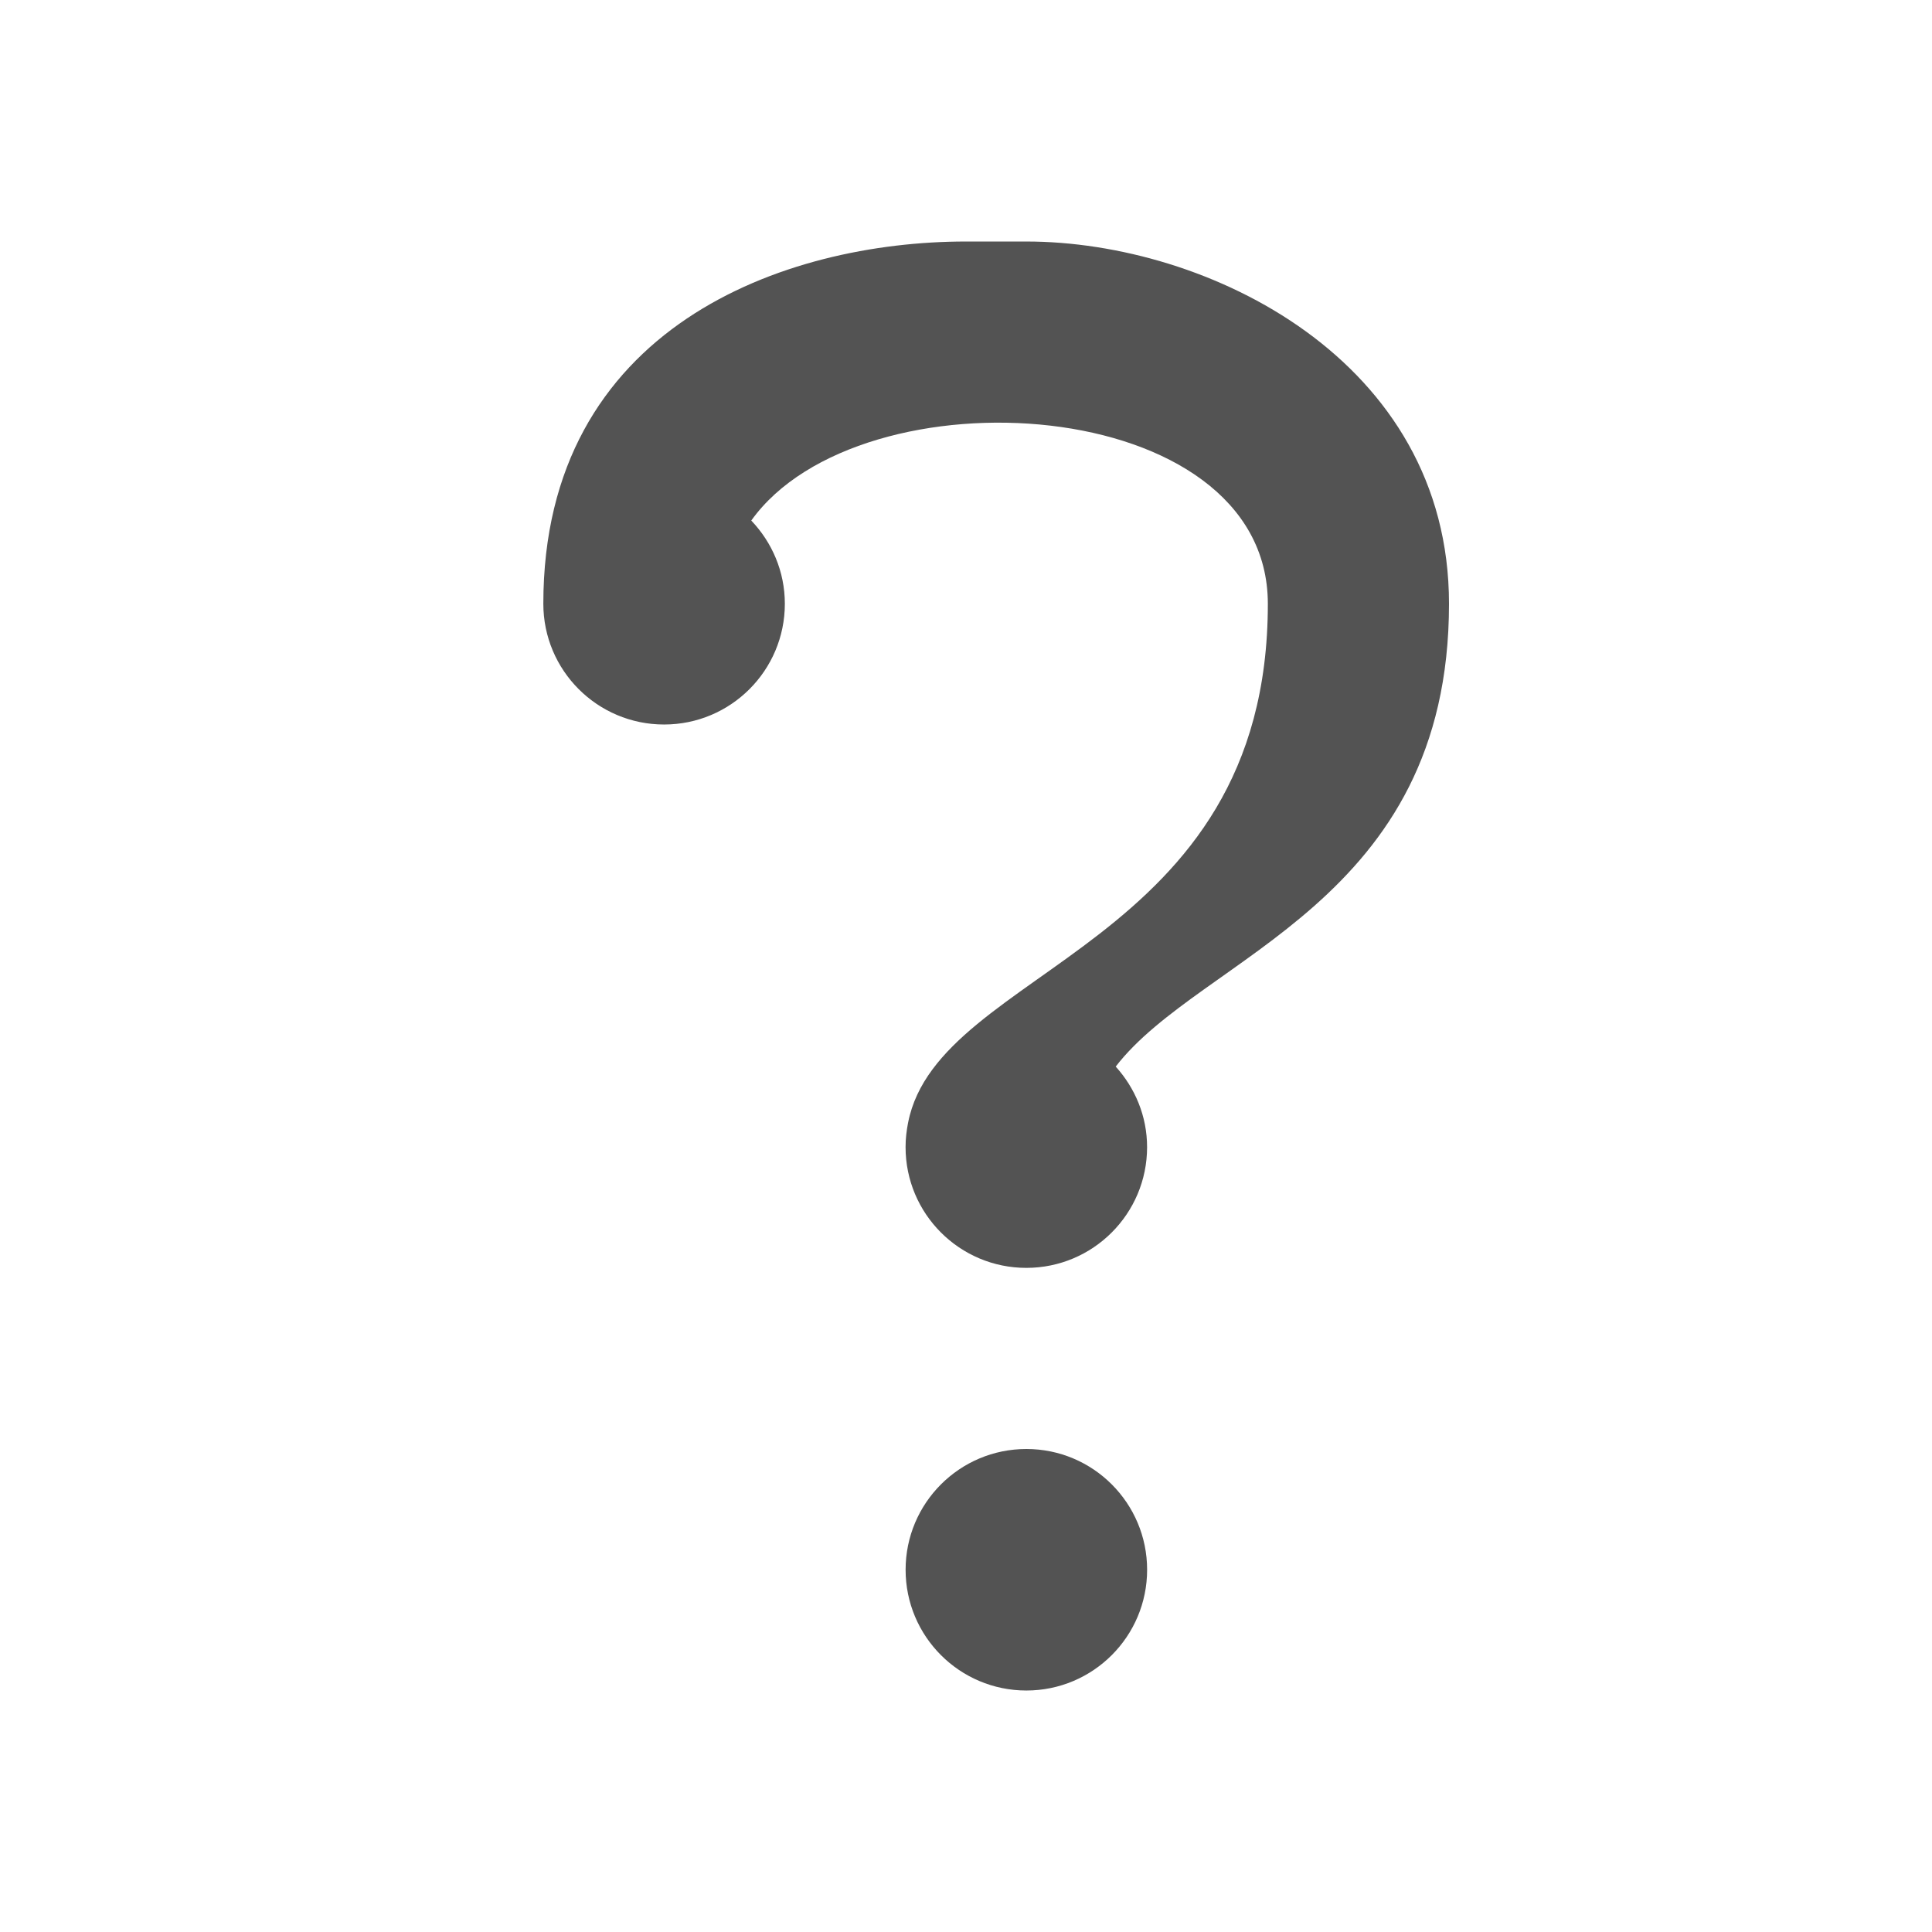 <svg version="1.1" xmlns="http://www.w3.org/2000/svg" x="0" y="0" viewBox="0 0 67.5 67.5" xml:space="preserve" enable-background="new 0 0 67.5 67.5"><style type="text/css">
	.st0{fill-rule:evenodd;clip-rule:evenodd;fill:#535353;}
</style><path class="st0" d="M50.625 21.094c0-8.52-8.438-12.656-14.766-12.656 -0.708 0-1.25 0-1.672 0 0.005 0-0.114 0-0.438 0 -6.328 0-14.766 2.966-14.766 12.656 0 2.33 1.889 4.219 4.219 4.219s4.219-1.889 4.219-4.219c0-1.129-0.45-2.149-1.173-2.907 3.812-5.329 18.046-4.483 18.048 2.907 0.002 12.051-11.496 12.661-12.568 18.126 -0.001 0.006-0.002 0.012-0.004 0.018 -0.051 0.269-0.086 0.546-0.085 0.84 0 2.33 1.889 4.219 4.219 4.219s4.219-1.889 4.219-4.219c0-1.086-0.422-2.067-1.096-2.814C41.978 33.373 50.625 31.559 50.625 21.094zM35.859 50.625c-2.33 0-4.219 1.889-4.219 4.219s1.889 4.219 4.219 4.219 4.219-1.889 4.219-4.219S38.189 50.625 35.859 50.625z"/></svg>